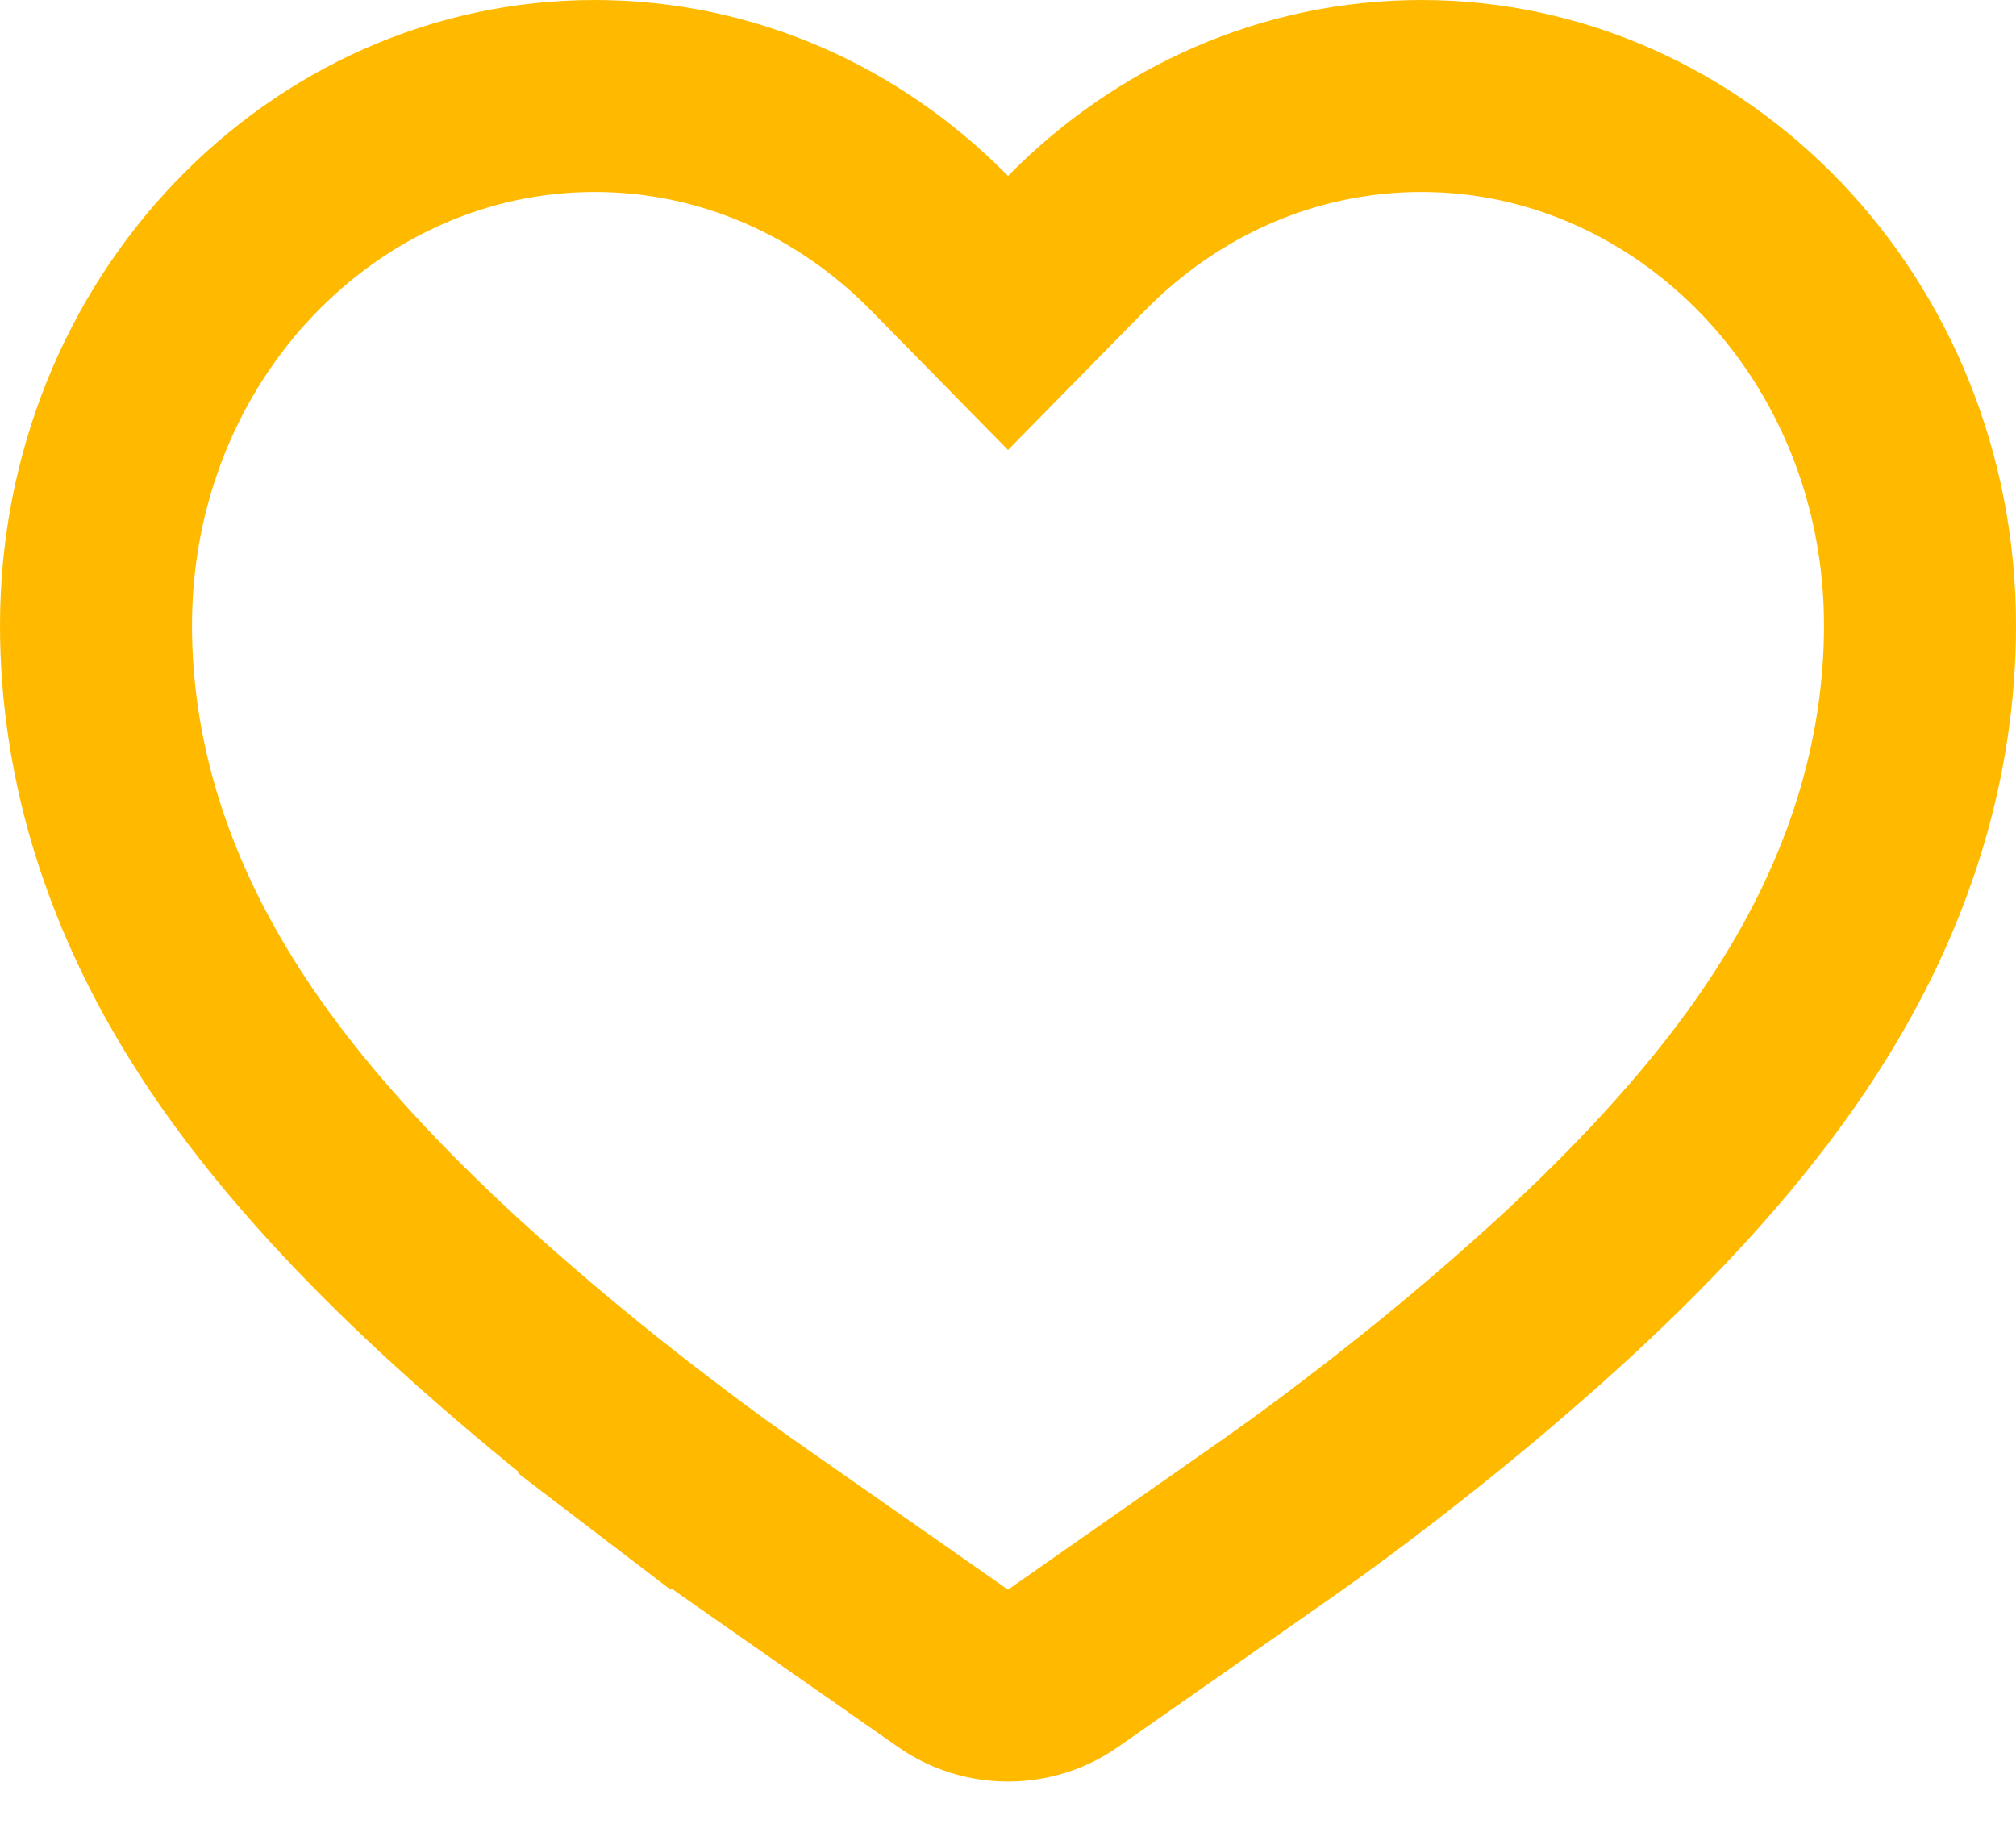 <svg width="21" height="19" viewBox="0 0 21 19" fill="none" xmlns="http://www.w3.org/2000/svg">
<path d="M9.787 2.534L10.5 3.26L11.213 2.534C12.153 1.577 13.42 1 14.807 1C17.628 1 20 3.421 20 6.516C20 7.943 19.553 9.072 19.227 9.737C18.88 10.444 18.467 11.032 18.122 11.471C17.433 12.348 16.63 13.12 15.99 13.689C15.321 14.285 14.673 14.8 14.203 15.158C13.966 15.339 13.766 15.487 13.62 15.593L13.351 15.785L11.073 17.379C10.729 17.619 10.271 17.619 9.927 17.379L7.648 15.785L7.644 15.782L7.56 15.722C7.559 15.722 7.559 15.722 7.558 15.721C7.514 15.69 7.455 15.647 7.383 15.595L7.383 15.595C7.237 15.489 7.035 15.34 6.797 15.158L6.19 15.953L6.797 15.158C6.327 14.8 5.679 14.285 5.01 13.689C4.37 13.12 3.567 12.348 2.878 11.471C2.533 11.032 2.12 10.444 1.773 9.737C1.447 9.072 1 7.943 1 6.516C1 3.421 3.372 1 6.193 1C7.58 1 8.847 1.577 9.787 2.534Z" stroke="#FFBA00" stroke-width="2" stroke-linecap="round"/>
</svg>
